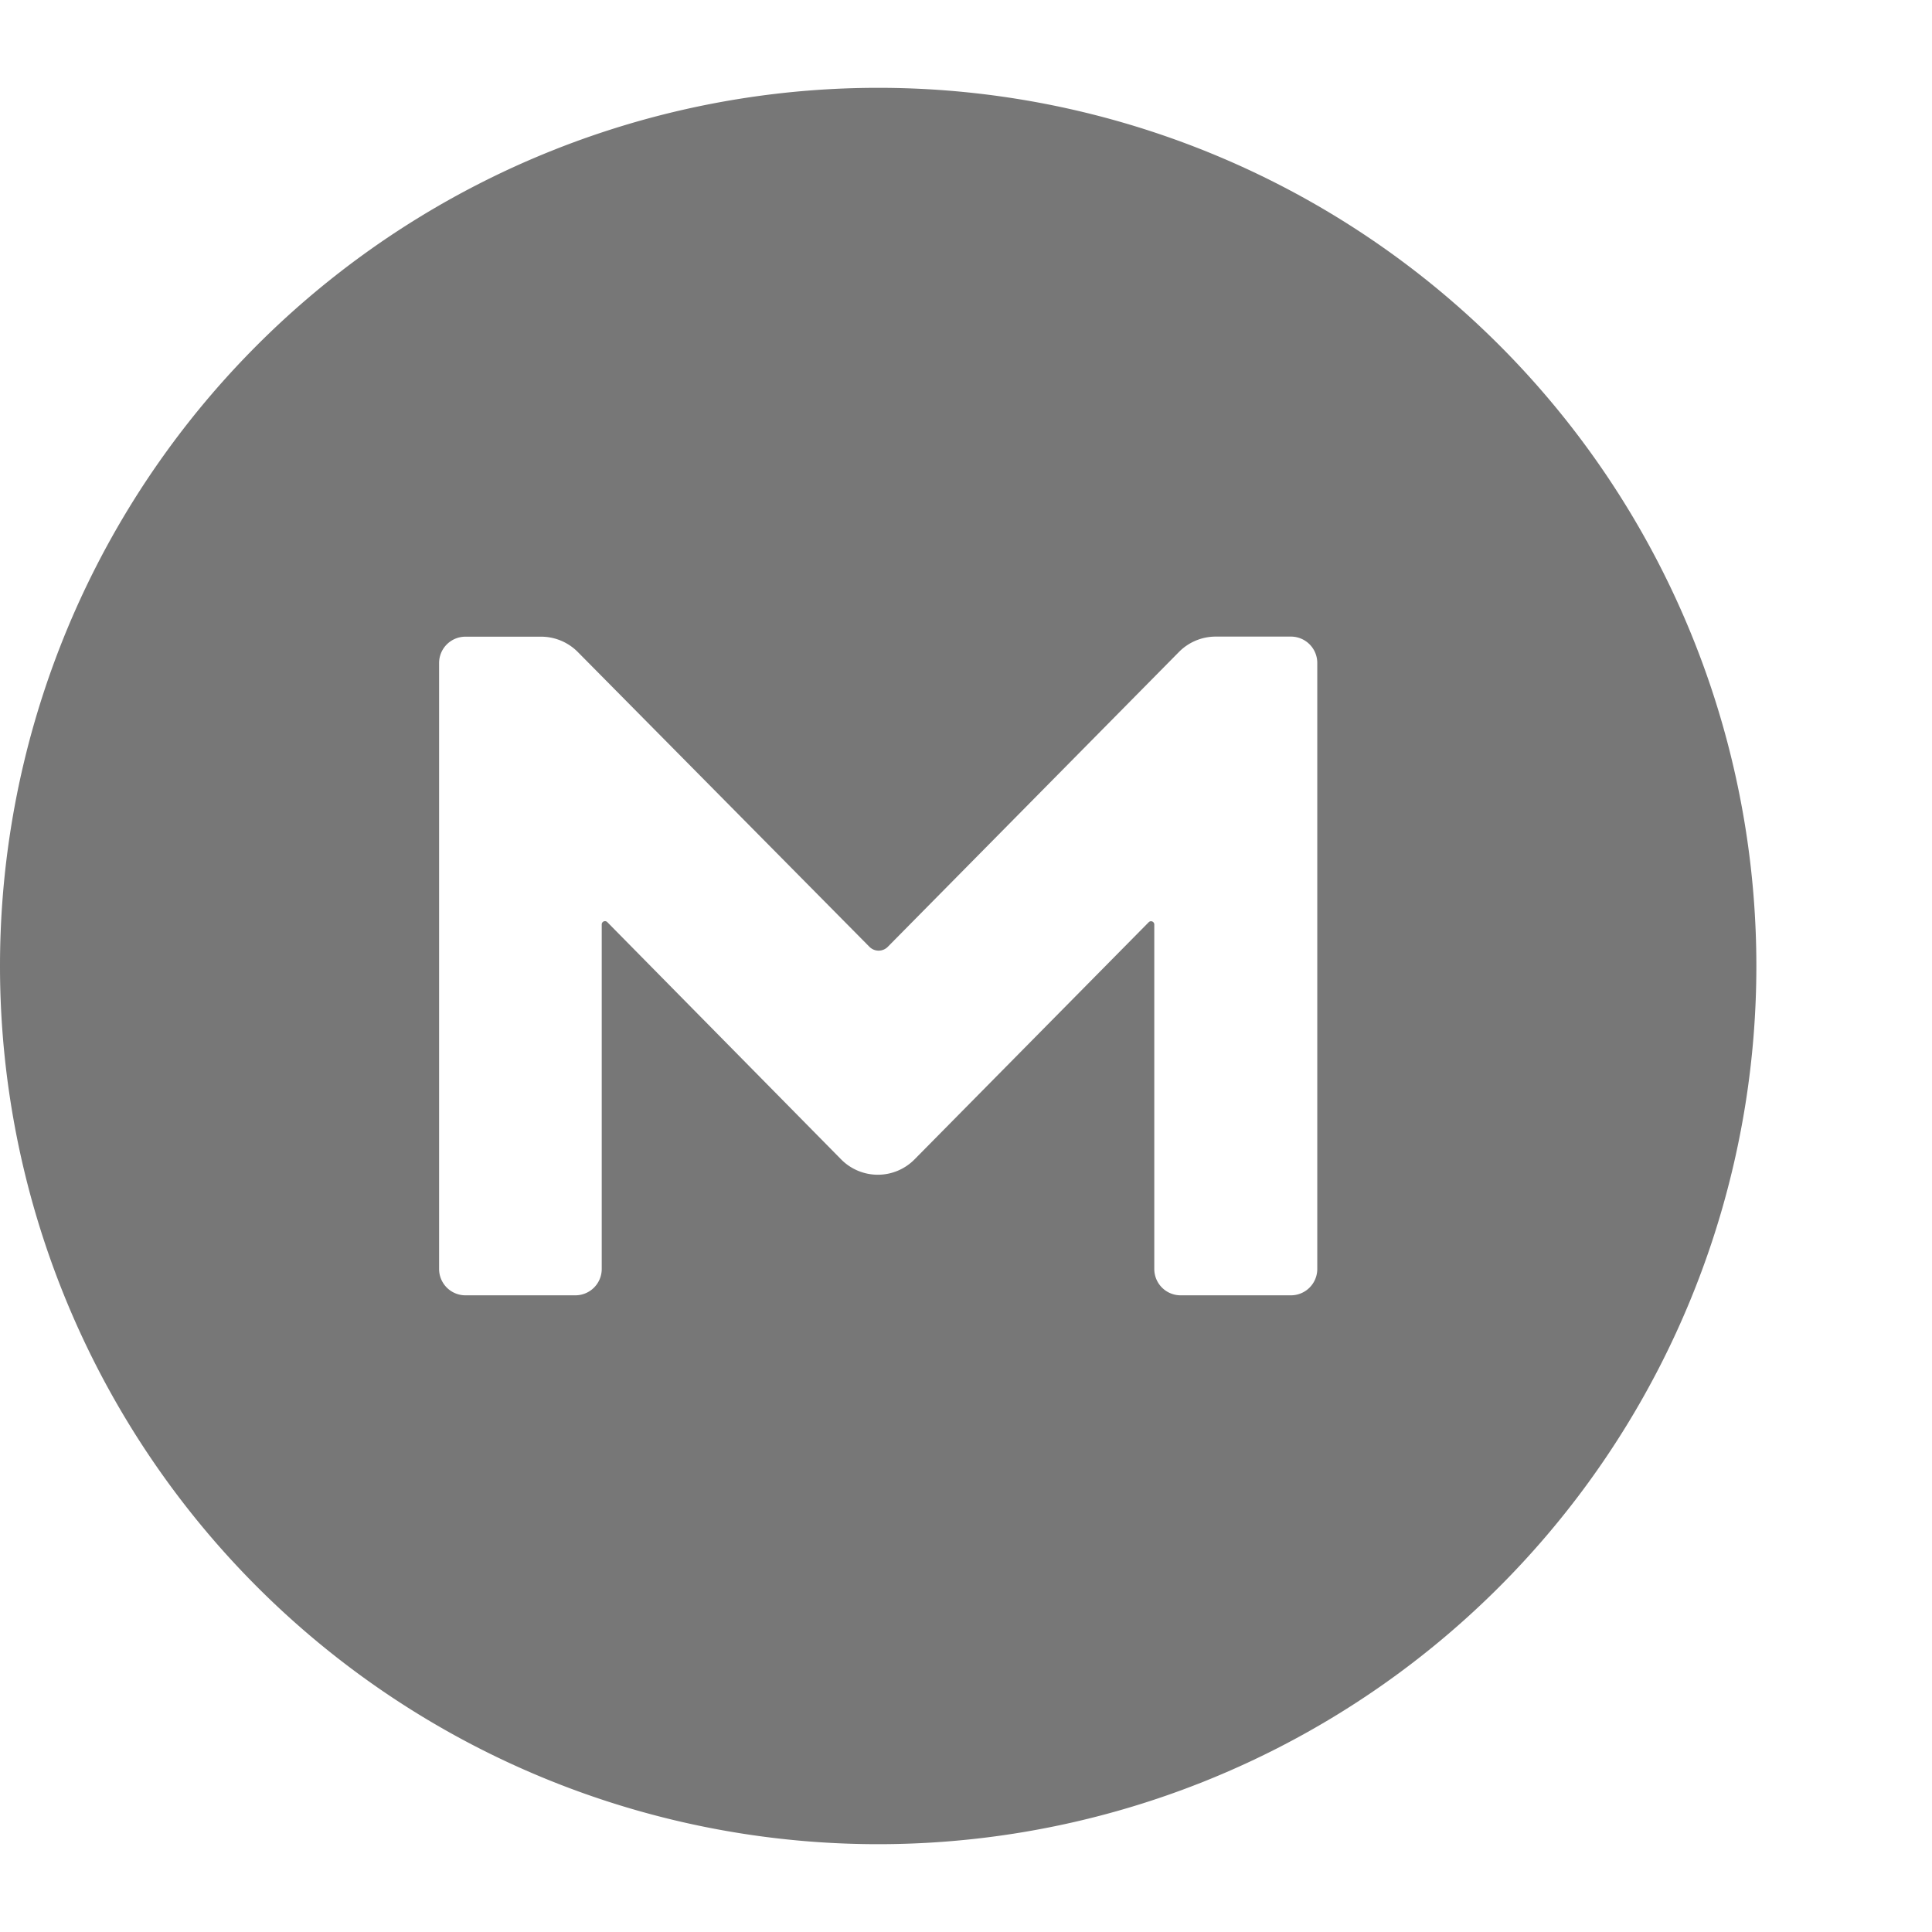 <svg xmlns="http://www.w3.org/2000/svg" width="22" height="22" viewBox="0 0 22 22">
  <path style="fill: #777;fill-rule: evenodd;" id="Shape_2_copy" data-name="Shape 2 copy" class="cls-2" d="M 10 11 m -10, 0 a 10,10 0 1, 0 20,0 a 10,10 0 1,0 -20,0 M15,14.45a0.3,0.3,0,0,1-.3 .3H13.444a0.3,0.3,0,0,1-.3-0.3V10.528a0.037,0.037,0,0,0-.063-0.027l-2.666,2.7a0.587,0.587,0,0,1-.838,0L6.915,10.5a0.037,0.037,0,0,0-.063 .027V14.45a0.3,0.3,0,0,1-.3 .3H5.3a0.3,0.3,0,0,1-.3-0.3V7.55a0.3,0.3,0,0,1,.3-0.3H6.162a0.589,0.589,0,0,1,.419 .176L9.9,10.781a0.147,0.147,0,0,0,.21,0l3.314-3.356a0.589,0.589,0,0,1,.419-0.176H14.7a0.3,0.3,0,0,1,.3 .3v6.9Z"/>
</svg>

